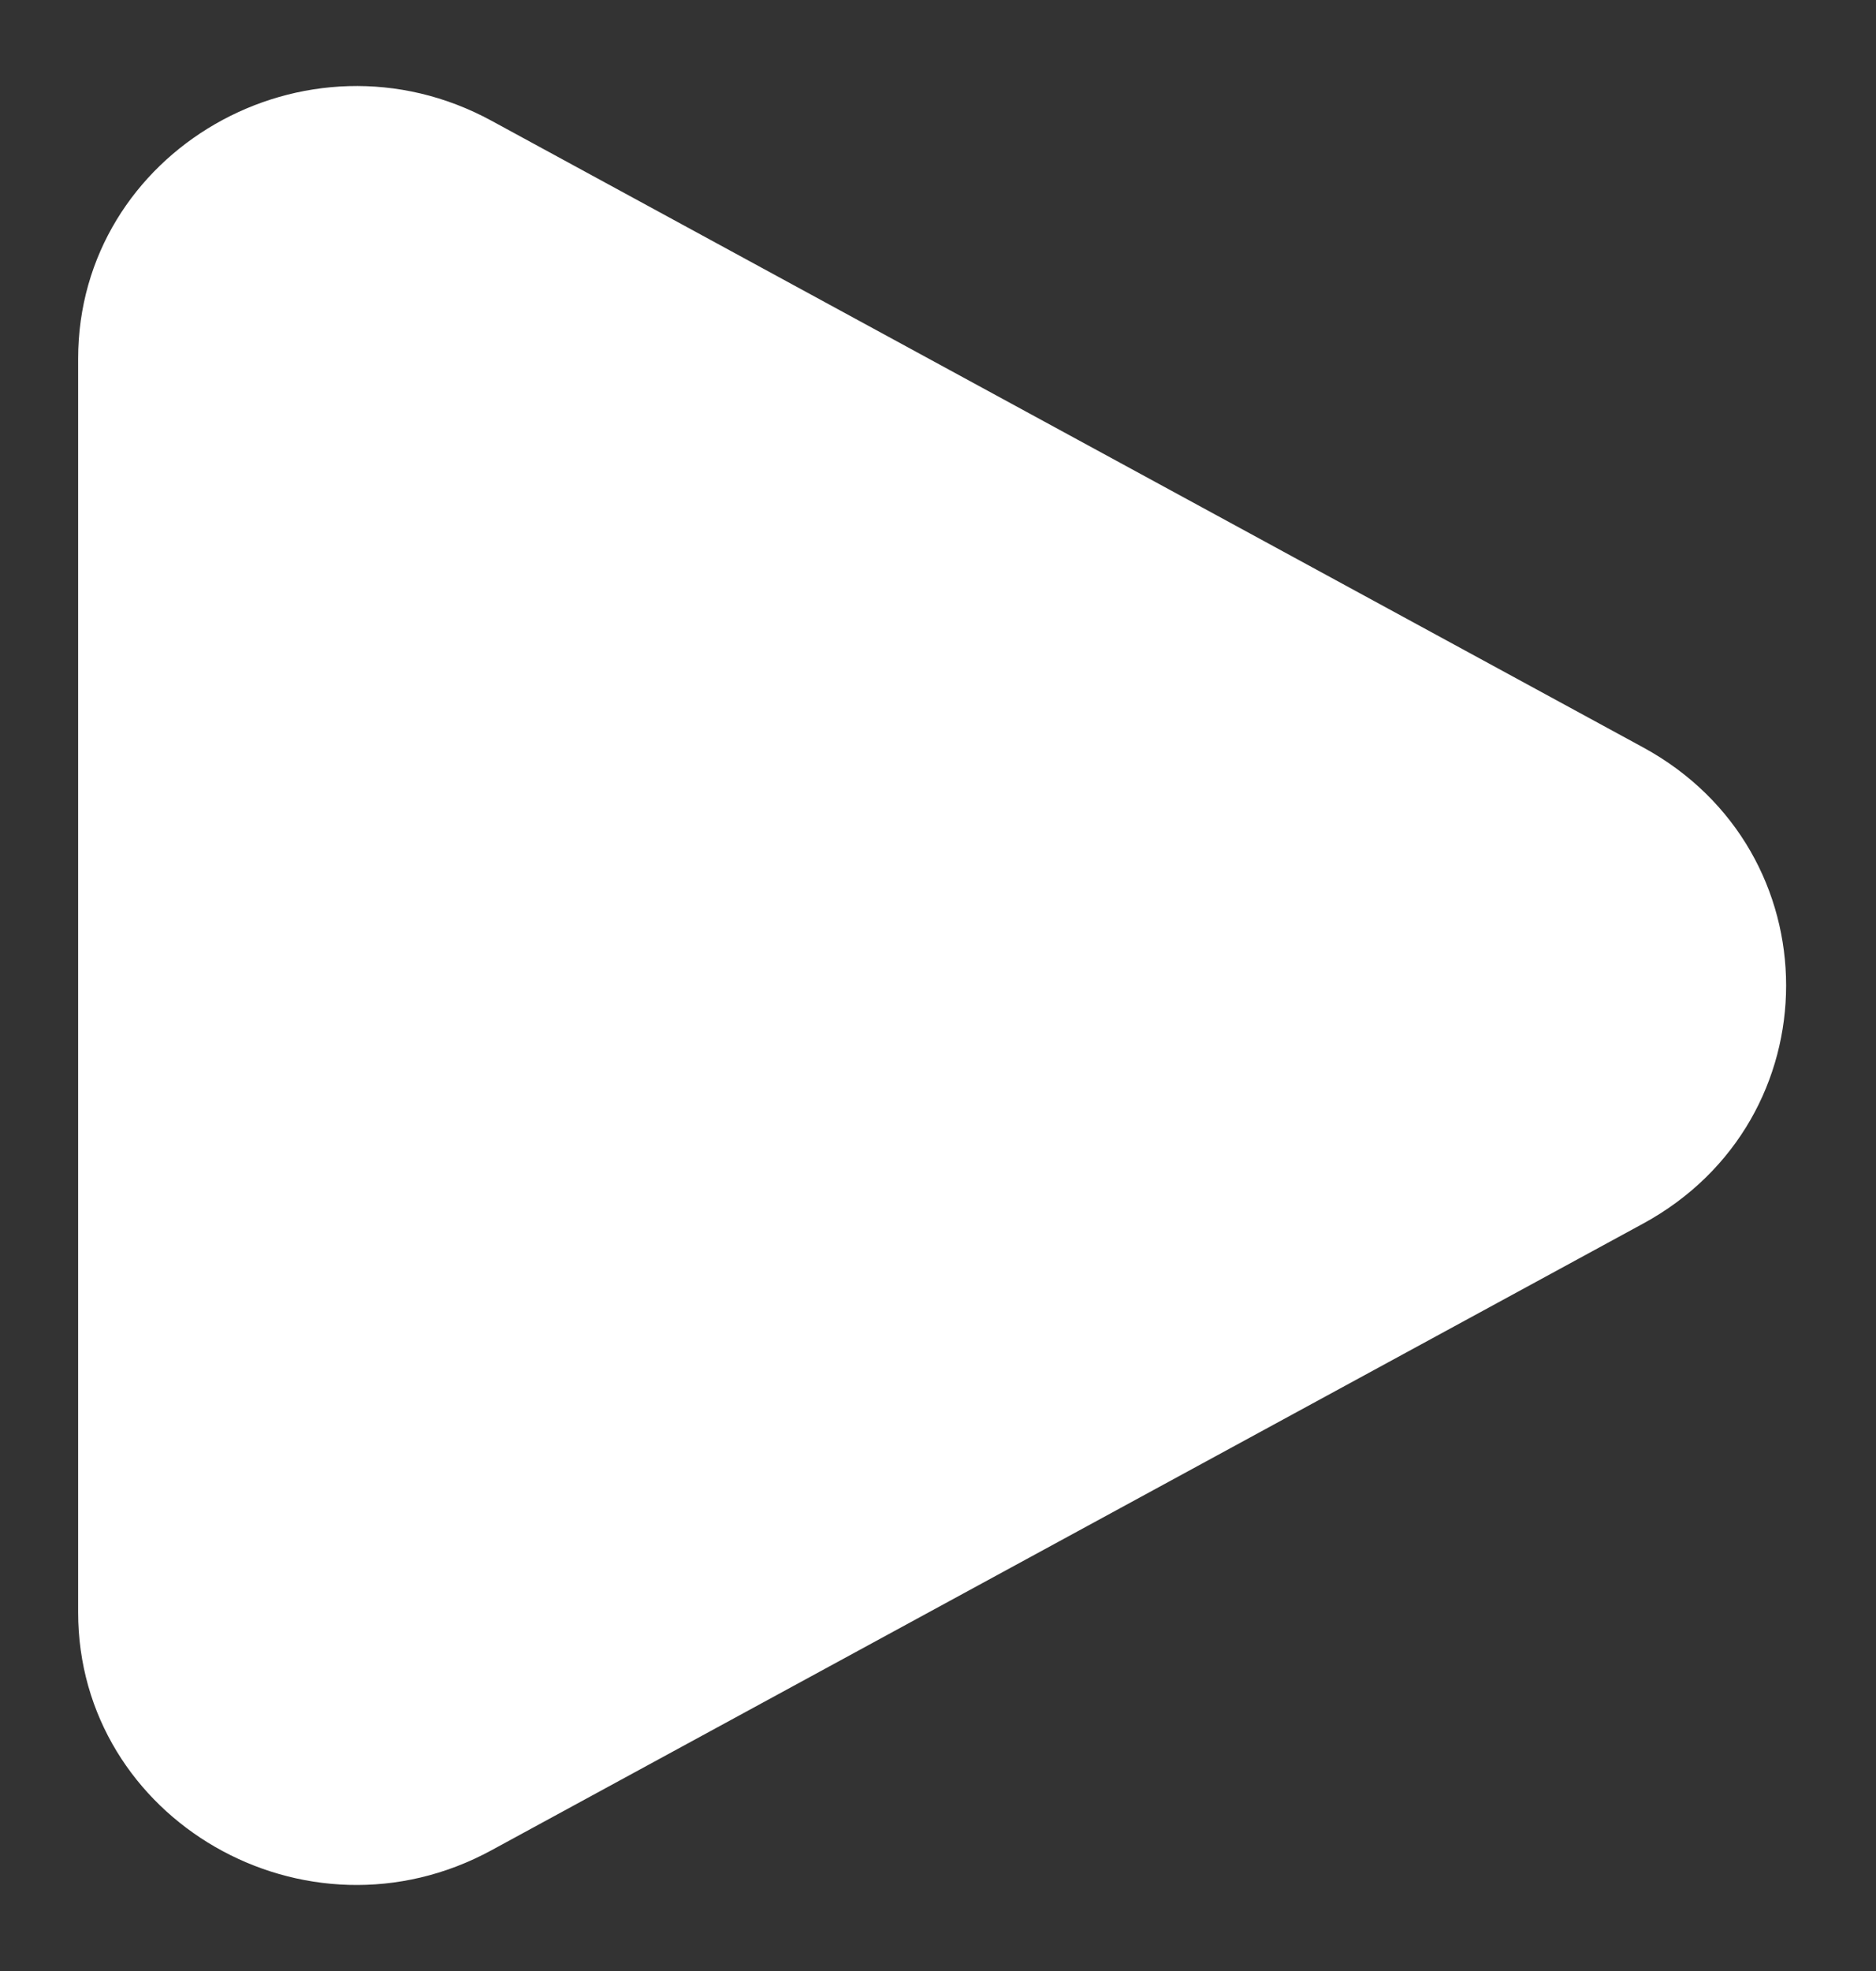 <svg width="20" height="21" viewBox="0 0 20 21" fill="none" xmlns="http://www.w3.org/2000/svg">
<rect x="0" y="0" width="20" height="21" fill="#333333" stroke="none"/>
<path d="M17.517 7.963C19.55 9.069 19.55 11.931 17.517 13.037L5.239 19.714C3.262 20.789 0.833 19.39 0.833 17.177L0.833 3.823C0.833 1.61 3.262 0.211 5.239 1.286L17.517 7.963Z" fill="white"/>
</svg>
